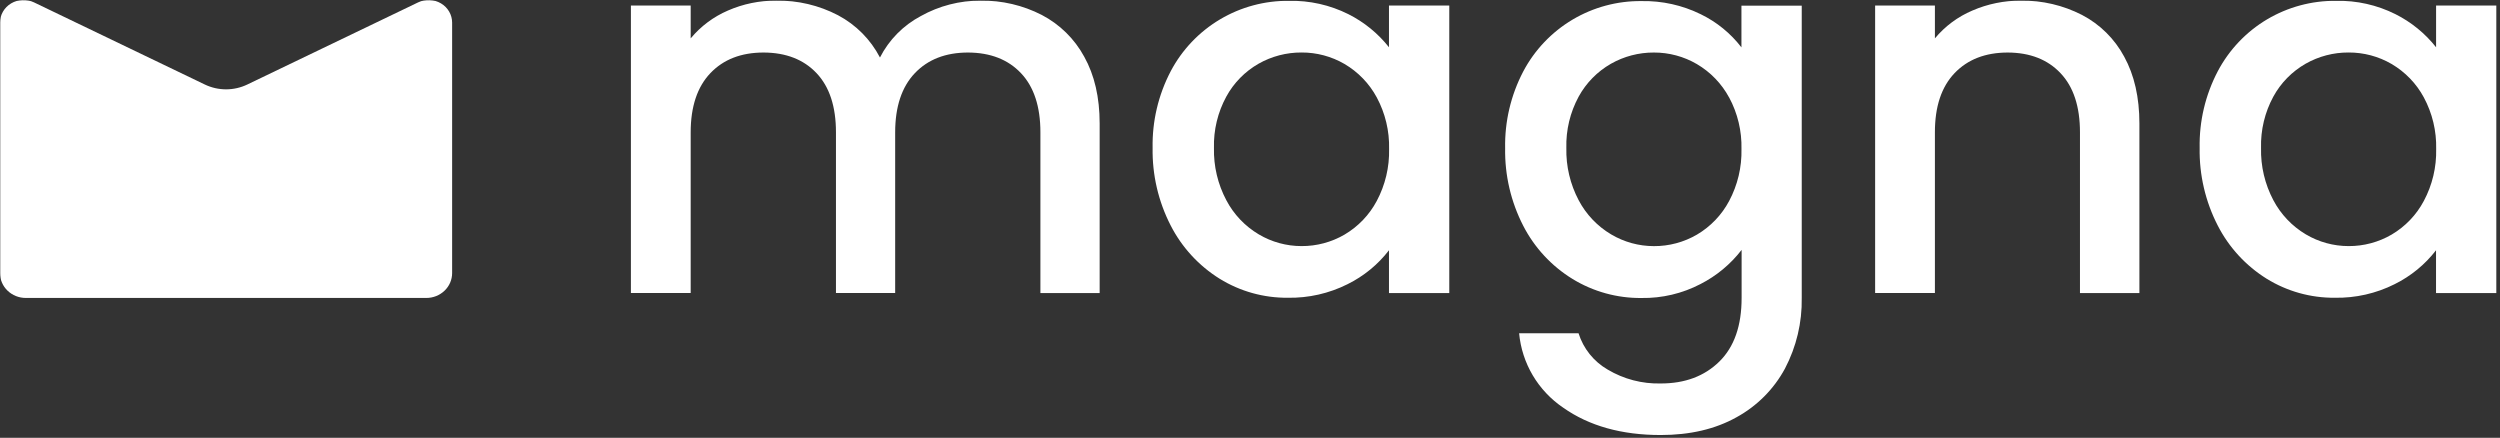 <svg xmlns="http://www.w3.org/2000/svg" width="1222" height="214" fill="none" viewBox="0 0 1222 214"><rect x="0" y="0" width="1222" height="214" fill="#333333" stroke="none"/><mask id="mask0_113_2776" width="1222" height="214" x="0" y="0" maskUnits="userSpaceOnUse" style="mask-type:luminance"><path fill="#fff" d="M1221.47 0H0V214H1221.47V0Z"/></mask><g mask="url(#mask0_113_2776)"><path fill="#fff" d="M509.202 7.296C518.007 11.892 525.233 18.997 529.962 27.701C534.997 36.714 537.511 47.596 537.511 60.35V143.246H508.551V64.686C508.551 52.103 505.392 42.467 499.069 35.779C492.747 29.09 484.119 25.723 473.185 25.678C462.249 25.678 453.579 29.039 447.179 35.761C440.775 42.484 437.571 52.12 437.559 64.669V143.229H408.617V64.669C408.617 52.086 405.454 42.45 399.132 35.761C392.812 29.073 384.175 25.712 373.23 25.678C362.297 25.678 353.627 29.039 347.227 35.761C340.824 42.484 337.616 52.12 337.607 64.669V143.229H308.387V2.688H337.607V18.757C342.505 12.853 348.741 8.19 355.805 5.154C363.232 1.906 371.269 0.254 379.383 0.307C389.904 0.127 400.303 2.583 409.623 7.449C418.404 12.107 425.557 19.312 430.126 28.11C434.537 19.468 441.519 12.39 450.118 7.84C459.039 2.856 469.105 0.26 479.334 0.307C489.715 0.167 499.971 2.567 509.202 7.296Z"/><path fill="#fff" d="M572.231 34.843C577.765 24.337 586.11 15.558 596.341 9.472C606.52 3.426 618.179 0.29 630.032 0.409C640.106 0.189 650.077 2.425 659.079 6.921C666.808 10.806 673.587 16.332 678.933 23.11V2.704H708.407V143.245H678.933V122.33C673.542 129.32 666.617 134.991 658.687 138.909C649.632 143.45 639.604 145.725 629.471 145.541C617.701 145.646 606.146 142.42 596.15 136.24C585.958 129.886 577.688 120.893 572.231 110.223C566.211 98.506 563.177 85.496 563.397 72.337C563.147 59.301 566.184 46.409 572.231 34.843ZM672.954 47.596C669.302 40.824 663.851 35.178 657.201 31.272C650.827 27.562 643.567 25.624 636.185 25.66C628.817 25.624 621.568 27.518 615.168 31.153C608.527 34.955 603.07 40.518 599.415 47.222C595.227 54.923 593.149 63.584 593.385 72.337C593.182 81.212 595.258 89.991 599.415 97.844C603.046 104.772 608.544 110.56 615.288 114.56C621.607 118.31 628.829 120.29 636.185 120.289C643.567 120.326 650.827 118.387 657.201 114.678C663.875 110.749 669.329 105.058 672.954 98.235C677.115 90.426 679.19 81.684 678.987 72.847C679.202 64.053 677.124 55.353 672.954 47.596Z"/><path fill="#fff" d="M831.36 6.973C839.152 10.761 845.949 16.303 851.214 23.161V2.756H880.688V145.592C880.906 157.617 878.084 169.504 872.487 180.162C867.063 190.208 858.833 198.477 848.79 203.968C838.435 209.749 826.086 212.64 811.745 212.64C792.611 212.64 776.719 208.18 764.075 199.258C758.015 195.155 752.941 189.767 749.216 183.482C745.496 177.196 743.217 170.168 742.548 162.903H771.594C773.935 170.376 779.007 176.704 785.81 180.638C793.659 185.318 802.684 187.677 811.832 187.44C823.622 187.44 833.149 183.869 840.415 176.727C847.684 169.585 851.309 159.212 851.3 145.609V122.143C845.919 129.132 839.044 134.841 831.172 138.858C822.284 143.484 812.375 145.822 802.349 145.66C790.46 145.779 778.783 142.555 768.656 136.359C758.376 130.048 750.038 121.048 744.546 110.342C738.525 98.625 735.491 85.615 735.712 72.456C735.461 59.42 738.498 46.528 744.546 34.962C750.08 24.457 758.424 15.677 768.656 9.591C778.837 3.545 790.493 0.409 802.349 0.528C812.399 0.331 822.35 2.541 831.36 6.973ZM845.182 47.647C841.529 40.875 836.082 35.229 829.431 31.323C823.063 27.604 815.813 25.654 808.43 25.677C801.062 25.641 793.814 27.535 787.417 31.17C780.769 34.976 775.313 40.538 771.645 47.239C767.47 54.944 765.397 63.604 765.63 72.355C765.43 81.227 767.5 90.004 771.645 97.861C775.289 104.787 780.787 110.573 787.536 114.576C793.853 118.328 801.074 120.307 808.43 120.307C815.815 120.343 823.072 118.405 829.445 114.695C836.121 110.766 841.574 105.075 845.199 98.252C849.36 90.443 851.435 81.701 851.232 72.865C851.444 64.063 849.36 55.356 845.182 47.596V47.647Z"/><path fill="#fff" d="M1017.67 7.297C1026.45 11.874 1033.64 18.987 1038.31 27.703C1043.26 36.715 1045.74 47.598 1045.74 60.351V143.247H1016.69V64.687C1016.69 52.104 1013.53 42.468 1007.2 35.78C1000.89 29.091 992.282 25.724 981.409 25.679C970.473 25.679 961.803 29.04 955.381 35.763C948.968 42.485 945.774 52.121 945.783 64.67V143.23H916.562V2.689H945.783V18.758C950.707 12.832 956.987 8.167 964.096 5.155C971.579 1.915 979.661 0.264 987.813 0.309C998.187 0.165 1008.44 2.565 1017.67 7.297Z"/><path fill="#fff" d="M1084.04 34.843C1089.58 24.343 1097.91 15.564 1108.13 9.473C1118.32 3.428 1129.98 0.293 1141.85 0.409C1151.92 0.184 1161.89 2.421 1170.89 6.922C1178.62 10.802 1185.41 16.329 1190.76 23.11V2.705H1220.2V143.246H1190.73V122.33C1185.34 129.32 1178.41 134.991 1170.48 138.91C1161.43 143.45 1151.4 145.726 1141.26 145.541C1129.49 145.646 1117.94 142.421 1107.94 136.24C1097.75 129.886 1089.48 120.893 1084.02 110.223C1078 98.51 1074.96 85.497 1075.19 72.338C1074.93 59.299 1077.98 46.406 1084.04 34.843ZM1184.76 47.597C1181.11 40.825 1175.66 35.179 1169.01 31.273C1162.64 27.563 1155.38 25.625 1147.99 25.661C1140.63 25.622 1133.38 27.517 1126.98 31.153C1120.33 34.96 1114.87 40.521 1111.21 47.222C1107.03 54.928 1104.96 63.587 1105.2 72.338C1104.99 81.21 1107.06 89.987 1111.21 97.844C1114.86 104.77 1120.35 110.556 1127.09 114.56C1133.42 118.311 1140.63 120.291 1147.99 120.29C1155.38 120.327 1162.64 118.388 1169.01 114.679C1175.69 110.749 1181.14 105.059 1184.76 98.236C1188.93 90.426 1191 81.685 1190.8 72.848C1191.01 64.054 1188.93 55.353 1184.76 47.597Z"/><path fill="#fff" d="M204.374 1.167L120.873 41.316C117.643 42.866 114.096 43.672 110.5 43.671C106.905 43.672 103.357 42.866 100.128 41.316L16.626 1.167C14.869 0.323 12.925 -0.074 10.972 0.011C9.02 0.095 7.121 0.658 5.449 1.65C3.79 2.633 2.415 4.016 1.454 5.668C0.502 7.307 0.001 9.161 0 11.048V133.499C0.003 135.1 0.331 136.684 0.966 138.158C1.601 139.632 2.53 140.966 3.697 142.084C6.085 144.368 9.289 145.645 12.624 145.639H208.377C211.711 145.645 214.915 144.368 217.303 142.084C218.47 140.966 219.399 139.632 220.034 138.158C220.669 136.684 220.997 135.1 221 133.499V11.048C220.999 9.161 220.498 7.307 219.546 5.668C218.585 4.016 217.211 2.633 215.552 1.65C213.879 0.658 211.98 0.095 210.029 0.011C208.074 -0.074 206.131 0.323 204.374 1.167Z"/></g></svg>